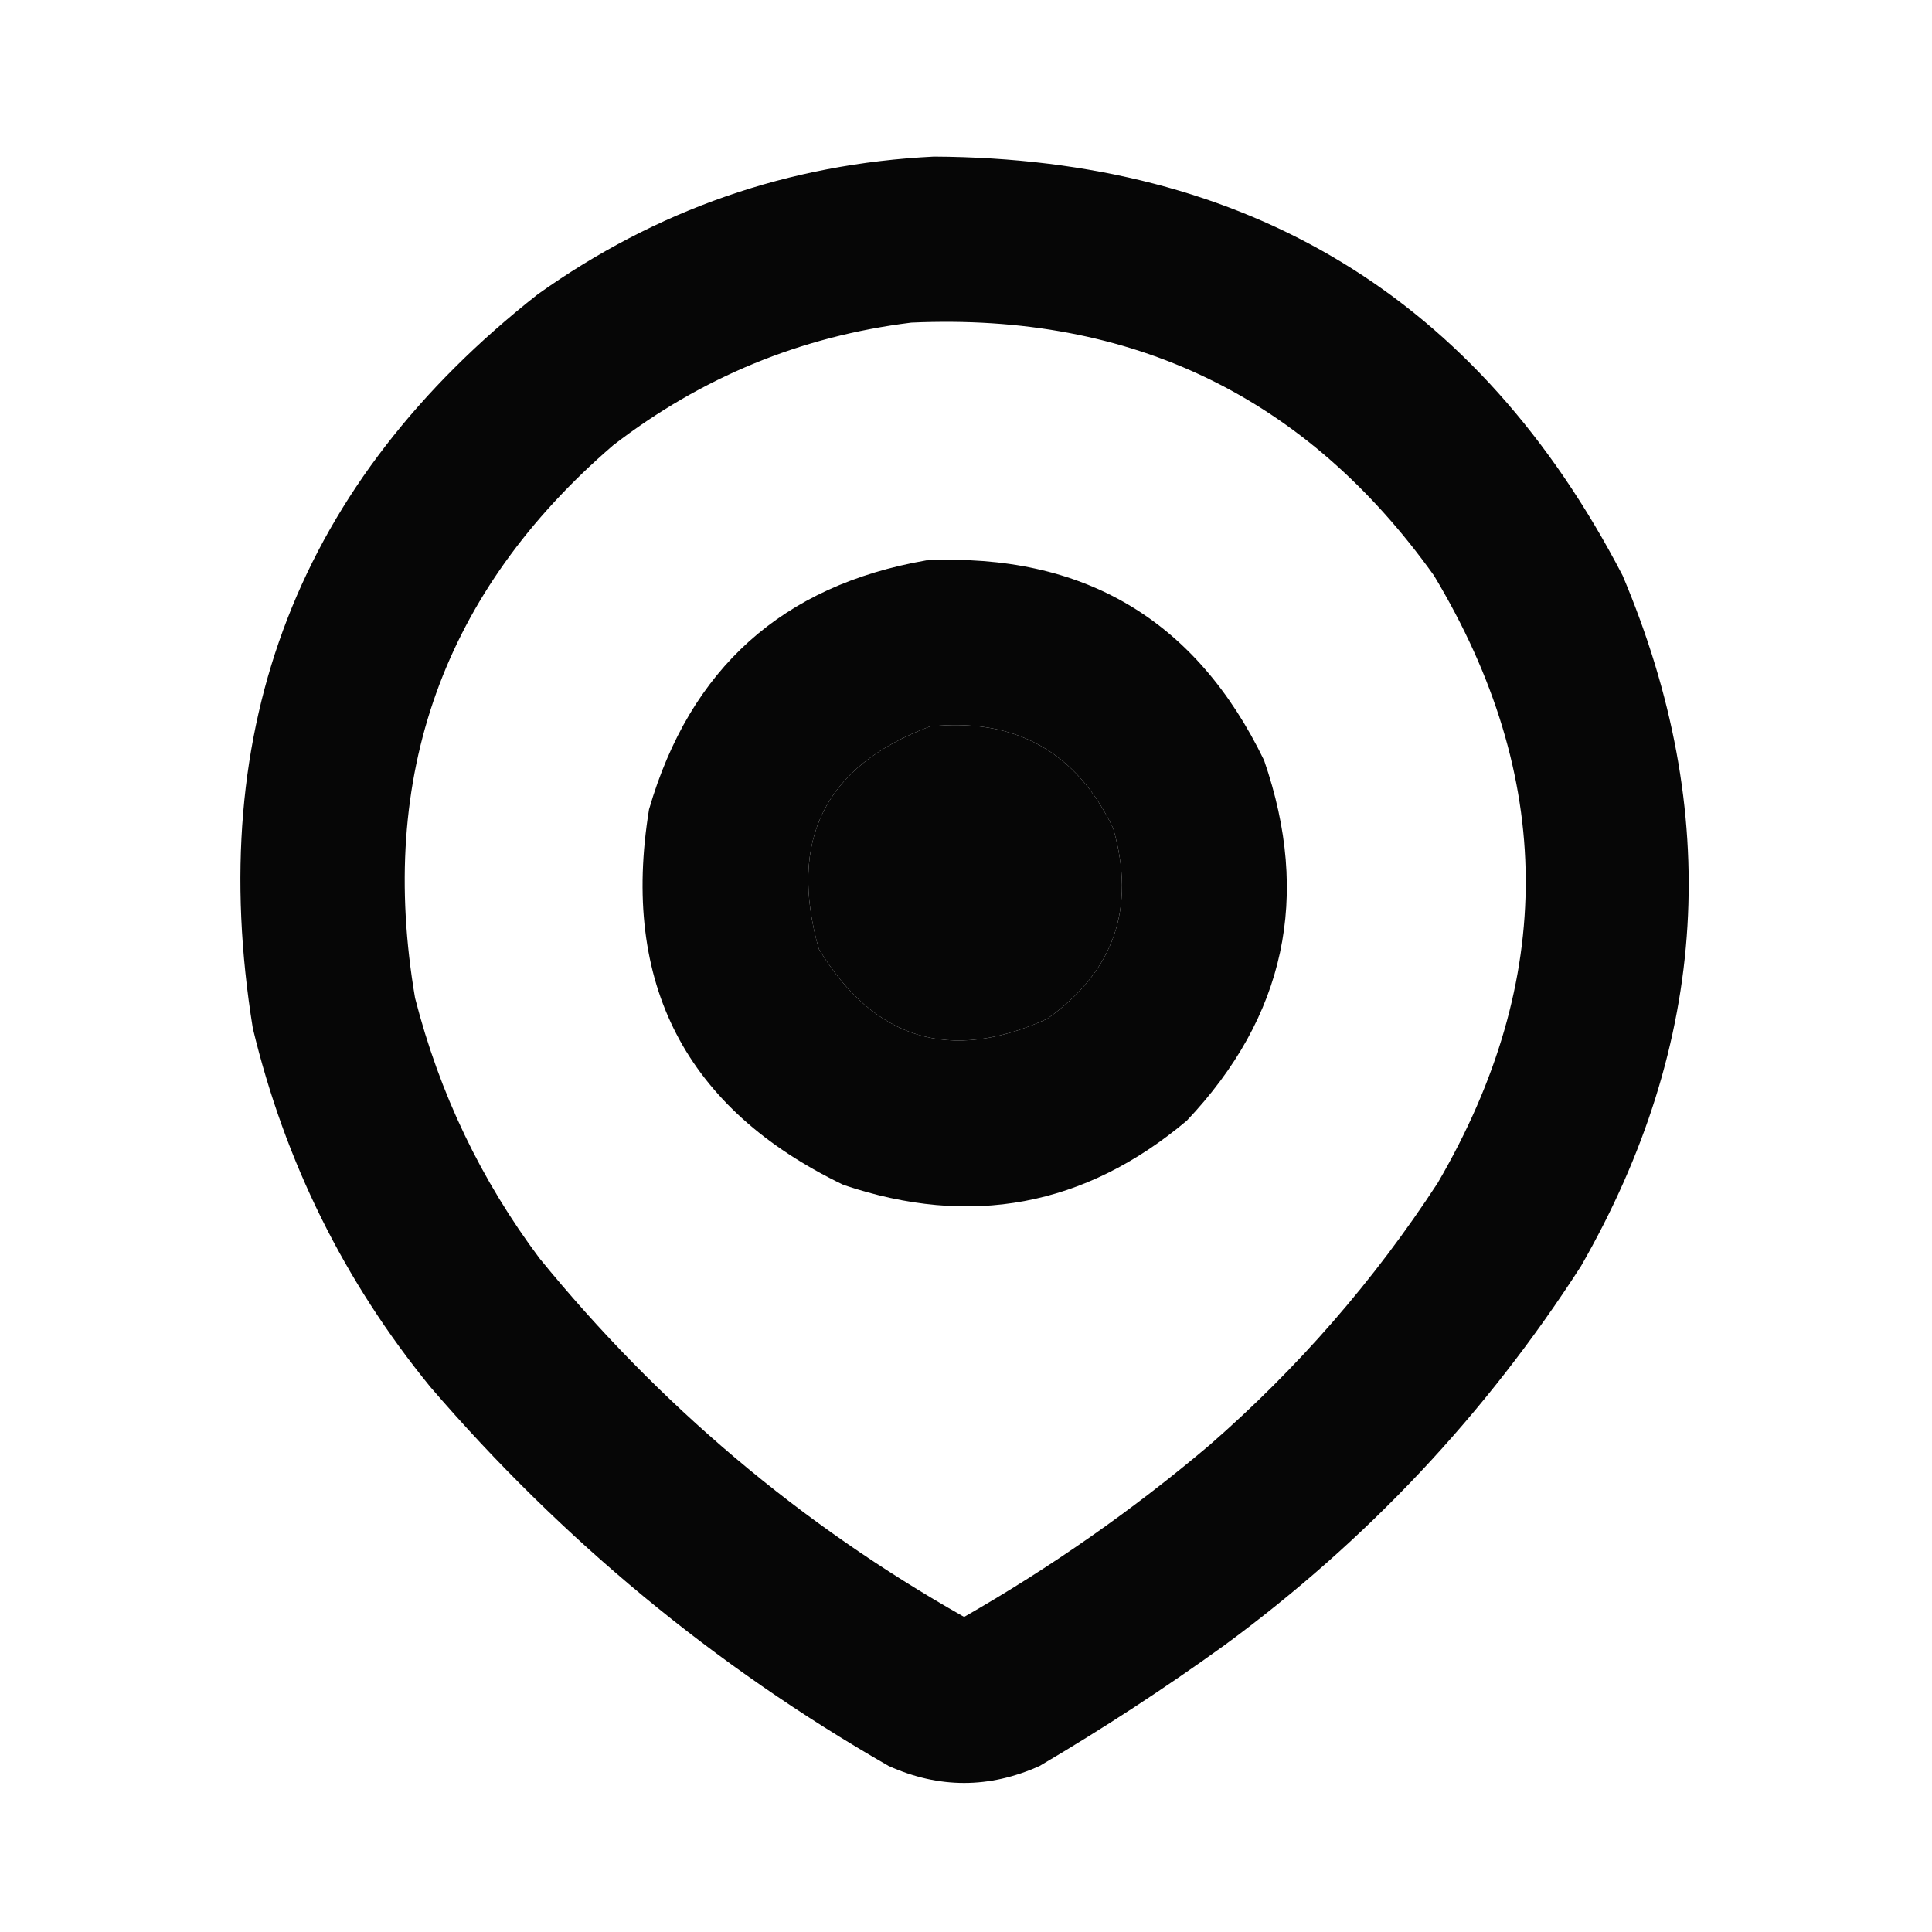<?xml version="1.0" encoding="UTF-8"?>
<!DOCTYPE svg PUBLIC "-//W3C//DTD SVG 1.1//EN" "http://www.w3.org/Graphics/SVG/1.1/DTD/svg11.dtd">
<svg xmlns="http://www.w3.org/2000/svg" version="1.1" width="512px" height="512px" style="shape-rendering:geometricPrecision; text-rendering:geometricPrecision; image-rendering:optimizeQuality; fill-rule:evenodd; clip-rule:evenodd" xmlns:xlink="http://www.w3.org/1999/xlink">
<g><path style="opacity:0.974" fill="#000000" d="M 247.5,41.5 C 330.943,41.946 391.777,78.946 430,152.5C 456.584,215.357 452.917,276.357 419,335.5C 393.757,374.747 362.257,408.247 324.5,436C 308.679,447.413 292.346,458.08 275.5,468C 262.167,474 248.833,474 235.5,468C 189.364,441.55 148.864,408.05 114,367.5C 91.181,339.527 75.514,307.86 67,272.5C 54.072,192.58 79.239,127.747 142.5,78C 173.989,55.56 208.989,43.393 247.5,41.5 Z M 241.5,85.5 C 300.031,82.852 346.198,105.185 380,152.5C 412.11,205.948 412.444,259.615 381,313.5C 364.133,339.379 343.967,362.545 320.5,383C 300.233,400.136 278.566,415.303 255.5,428.5C 212.133,403.982 174.633,372.315 143,333.5C 127.467,312.763 116.467,289.763 110,264.5C 99.958,205.616 117.458,156.783 162.5,118C 185.904,99.962 212.238,89.129 241.5,85.5 Z M 246.5,192.5 C 269.085,190.205 285.252,199.205 295,219.5C 301.083,240.587 295.25,257.42 277.5,270C 251.808,281.704 231.642,275.538 217,251.5C 208.791,222.585 218.624,202.918 246.5,192.5 Z"/></g>
<g><path style="opacity:0.974" fill="#000000" d="M 245.5,148.5 C 287.113,146.547 316.946,164.214 335,201.5C 347.452,237.579 340.619,269.412 314.5,297C 287.482,319.722 257.149,325.388 223.5,314C 181.659,293.824 164.493,260.657 172,214.5C 182.873,177.118 207.373,155.118 245.5,148.5 Z M 246.5,192.5 C 218.624,202.918 208.791,222.585 217,251.5C 231.642,275.538 251.808,281.704 277.5,270C 295.25,257.42 301.083,240.587 295,219.5C 285.252,199.205 269.085,190.205 246.5,192.5 Z"/></g>
</svg>
